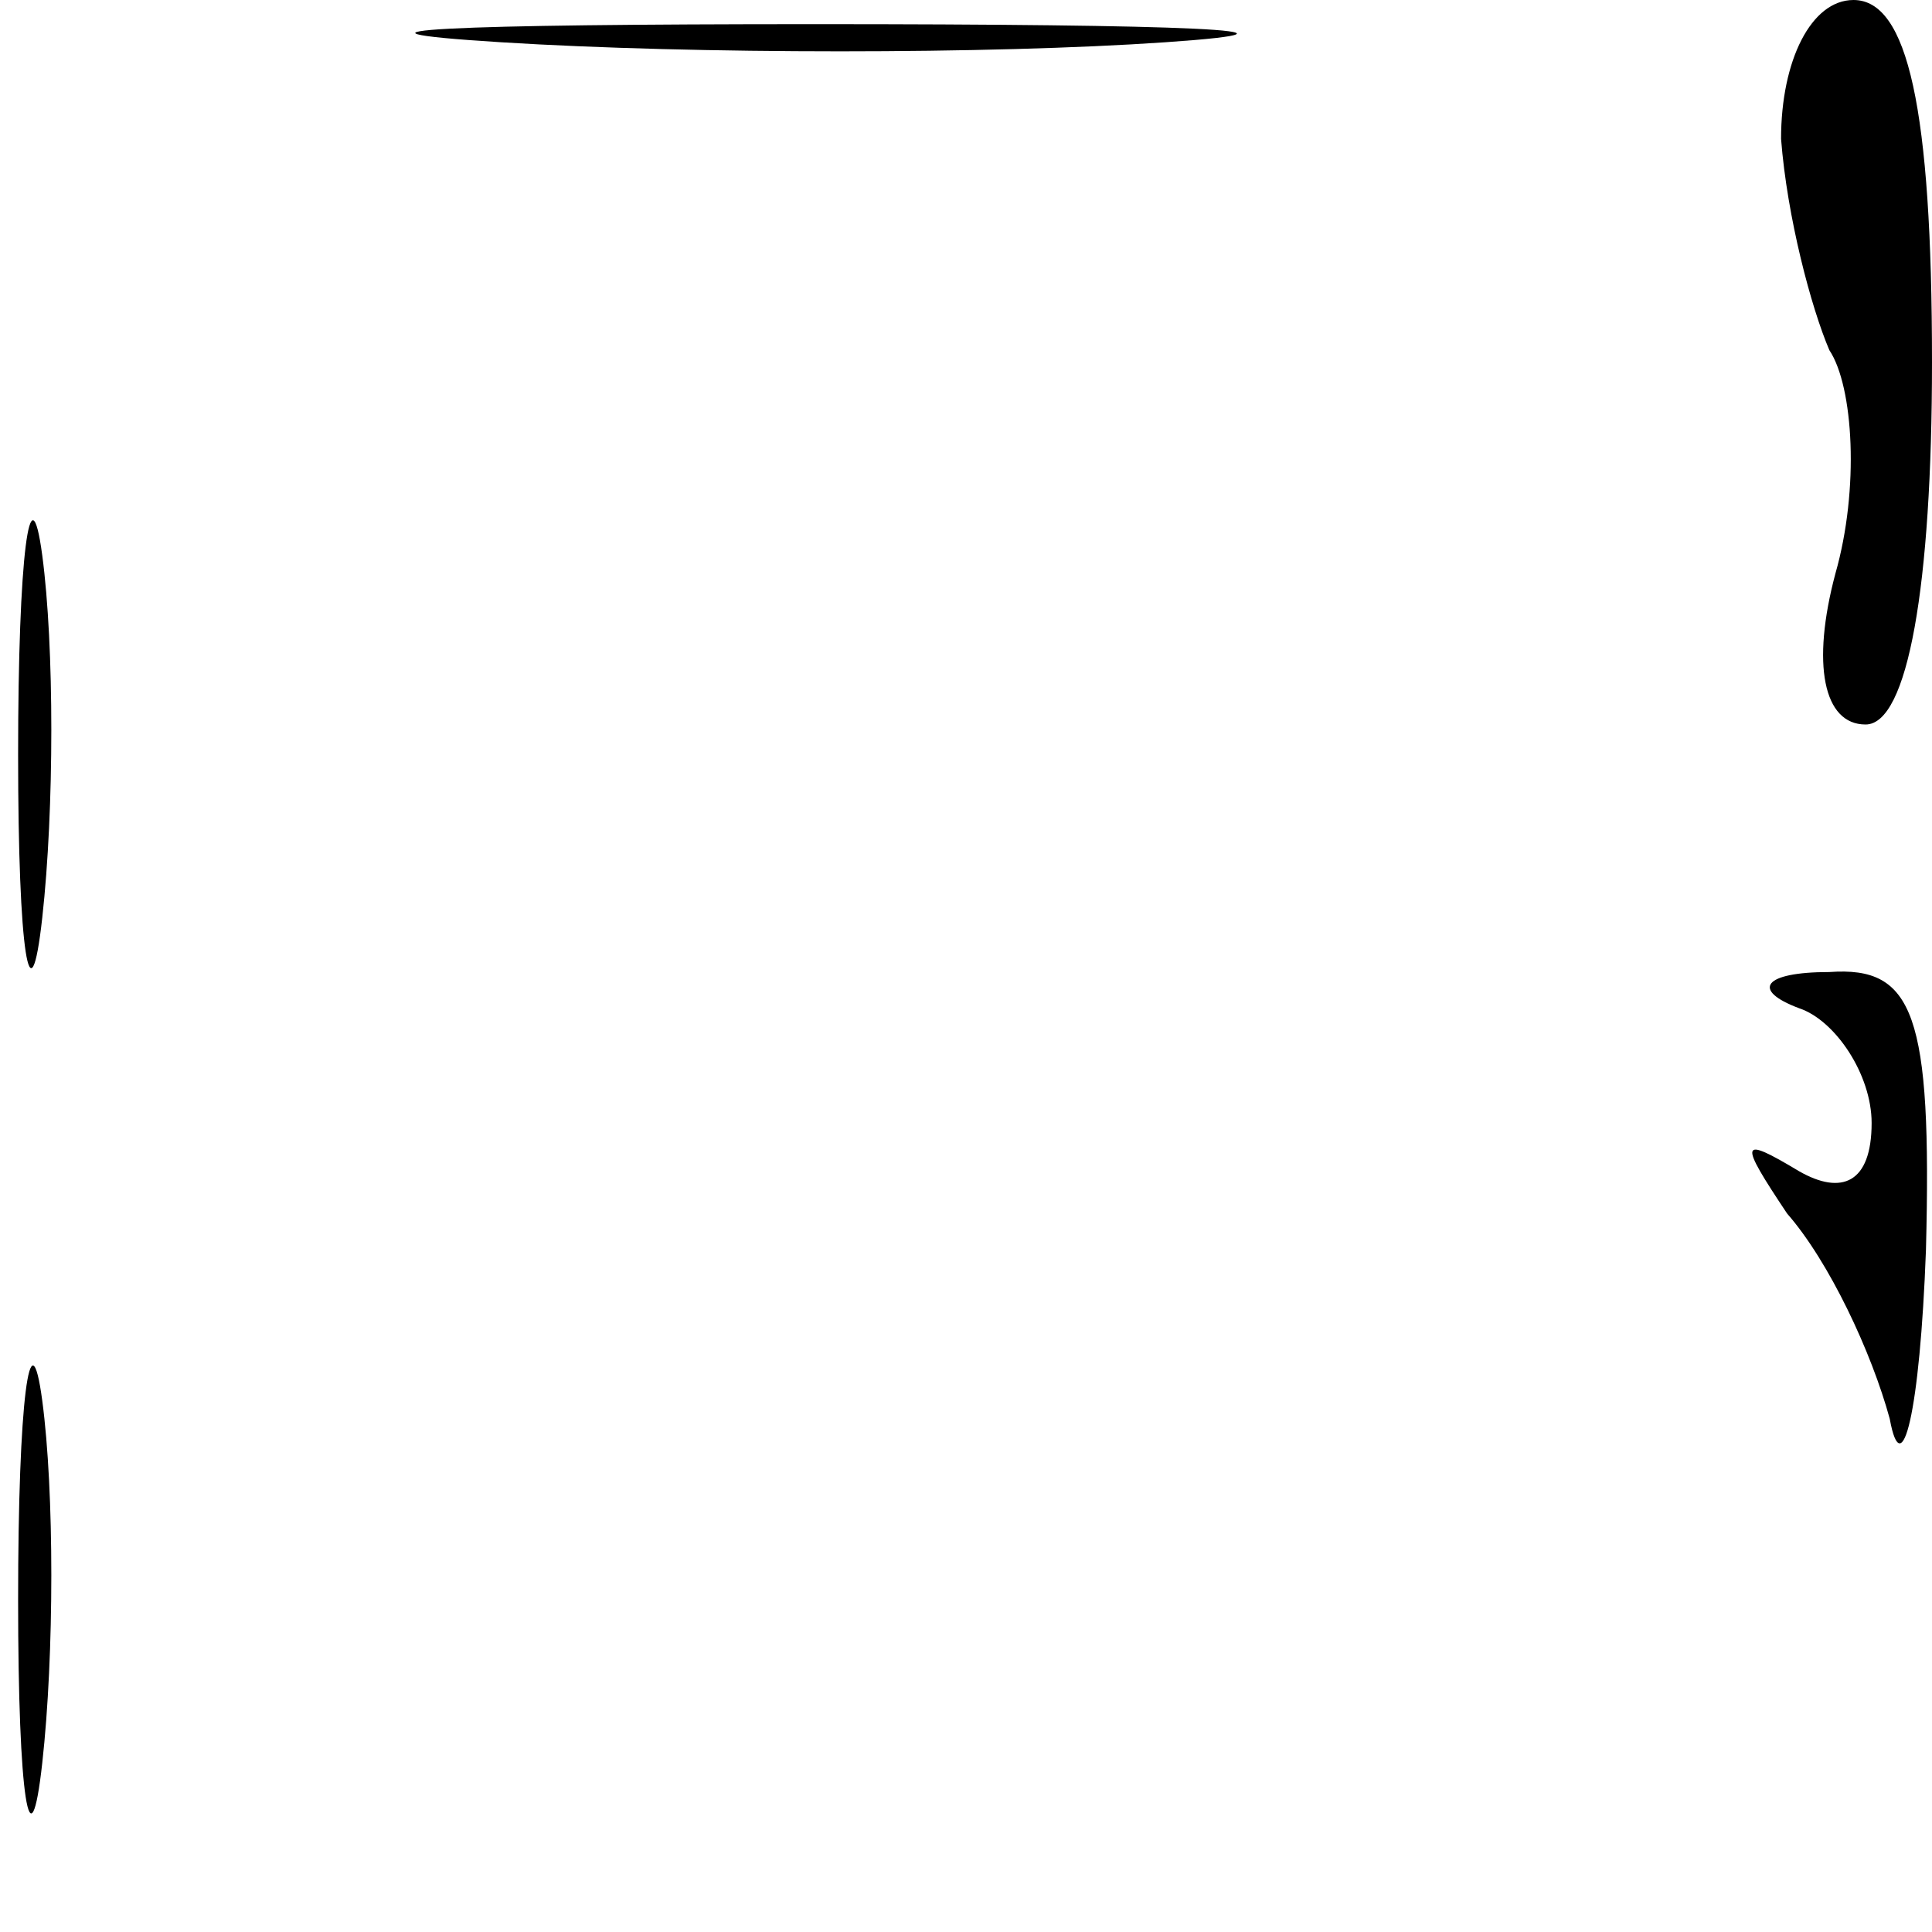 <?xml version="1.0" standalone="no"?>
<!DOCTYPE svg PUBLIC "-//W3C//DTD SVG 20010904//EN"
 "http://www.w3.org/TR/2001/REC-SVG-20010904/DTD/svg10.dtd">
<svg version="1.0" xmlns="http://www.w3.org/2000/svg"
 width="32pt" height="32pt" viewBox="0 0 32 32"
 preserveAspectRatio="xMidYMid meet">
<g transform="translate(0,32) scale(0.1,-0.1)"
fill="#000000" stroke="none">
<path fill="#000000" stroke="none" d="M83 313 c32 -2 81 -2 110 0 29 2 3 3
-58 3 -60 0 -84 -1 -52 -3z"/>
<path fill="#000000" stroke="none" d="M295 297 c1 -13 5 -28 8 -35 4 -6 5
-23 1 -37 -4 -15 -2 -25 5 -25 7 0 11 23 11 60 0 42 -4 60 -13 60 -7 0 -12
-10 -12 -23z"/>
<path fill="#000000" stroke="none" d="M3 195 c0 -33 2 -45 4 -27 2 18 2 45 0
60 -2 15 -4 0 -4 -33z"/>
<path fill="#000000" stroke="none" d="M298 153 c6 -2 12 -11 12 -19 0 -10 -5
-12 -12 -8 -10 6 -10 5 -2 -7 7 -8 14 -23 17 -34 2 -11 5 1 6 28 1 39 -2 47
-16 46 -11 0 -13 -3 -5 -6z"/>
<path fill="#000000" stroke="none" d="M3 55 c0 -33 2 -45 4 -27 2 18 2 45 0
60 -2 15 -4 0 -4 -33z"/>
</g>
</svg>
